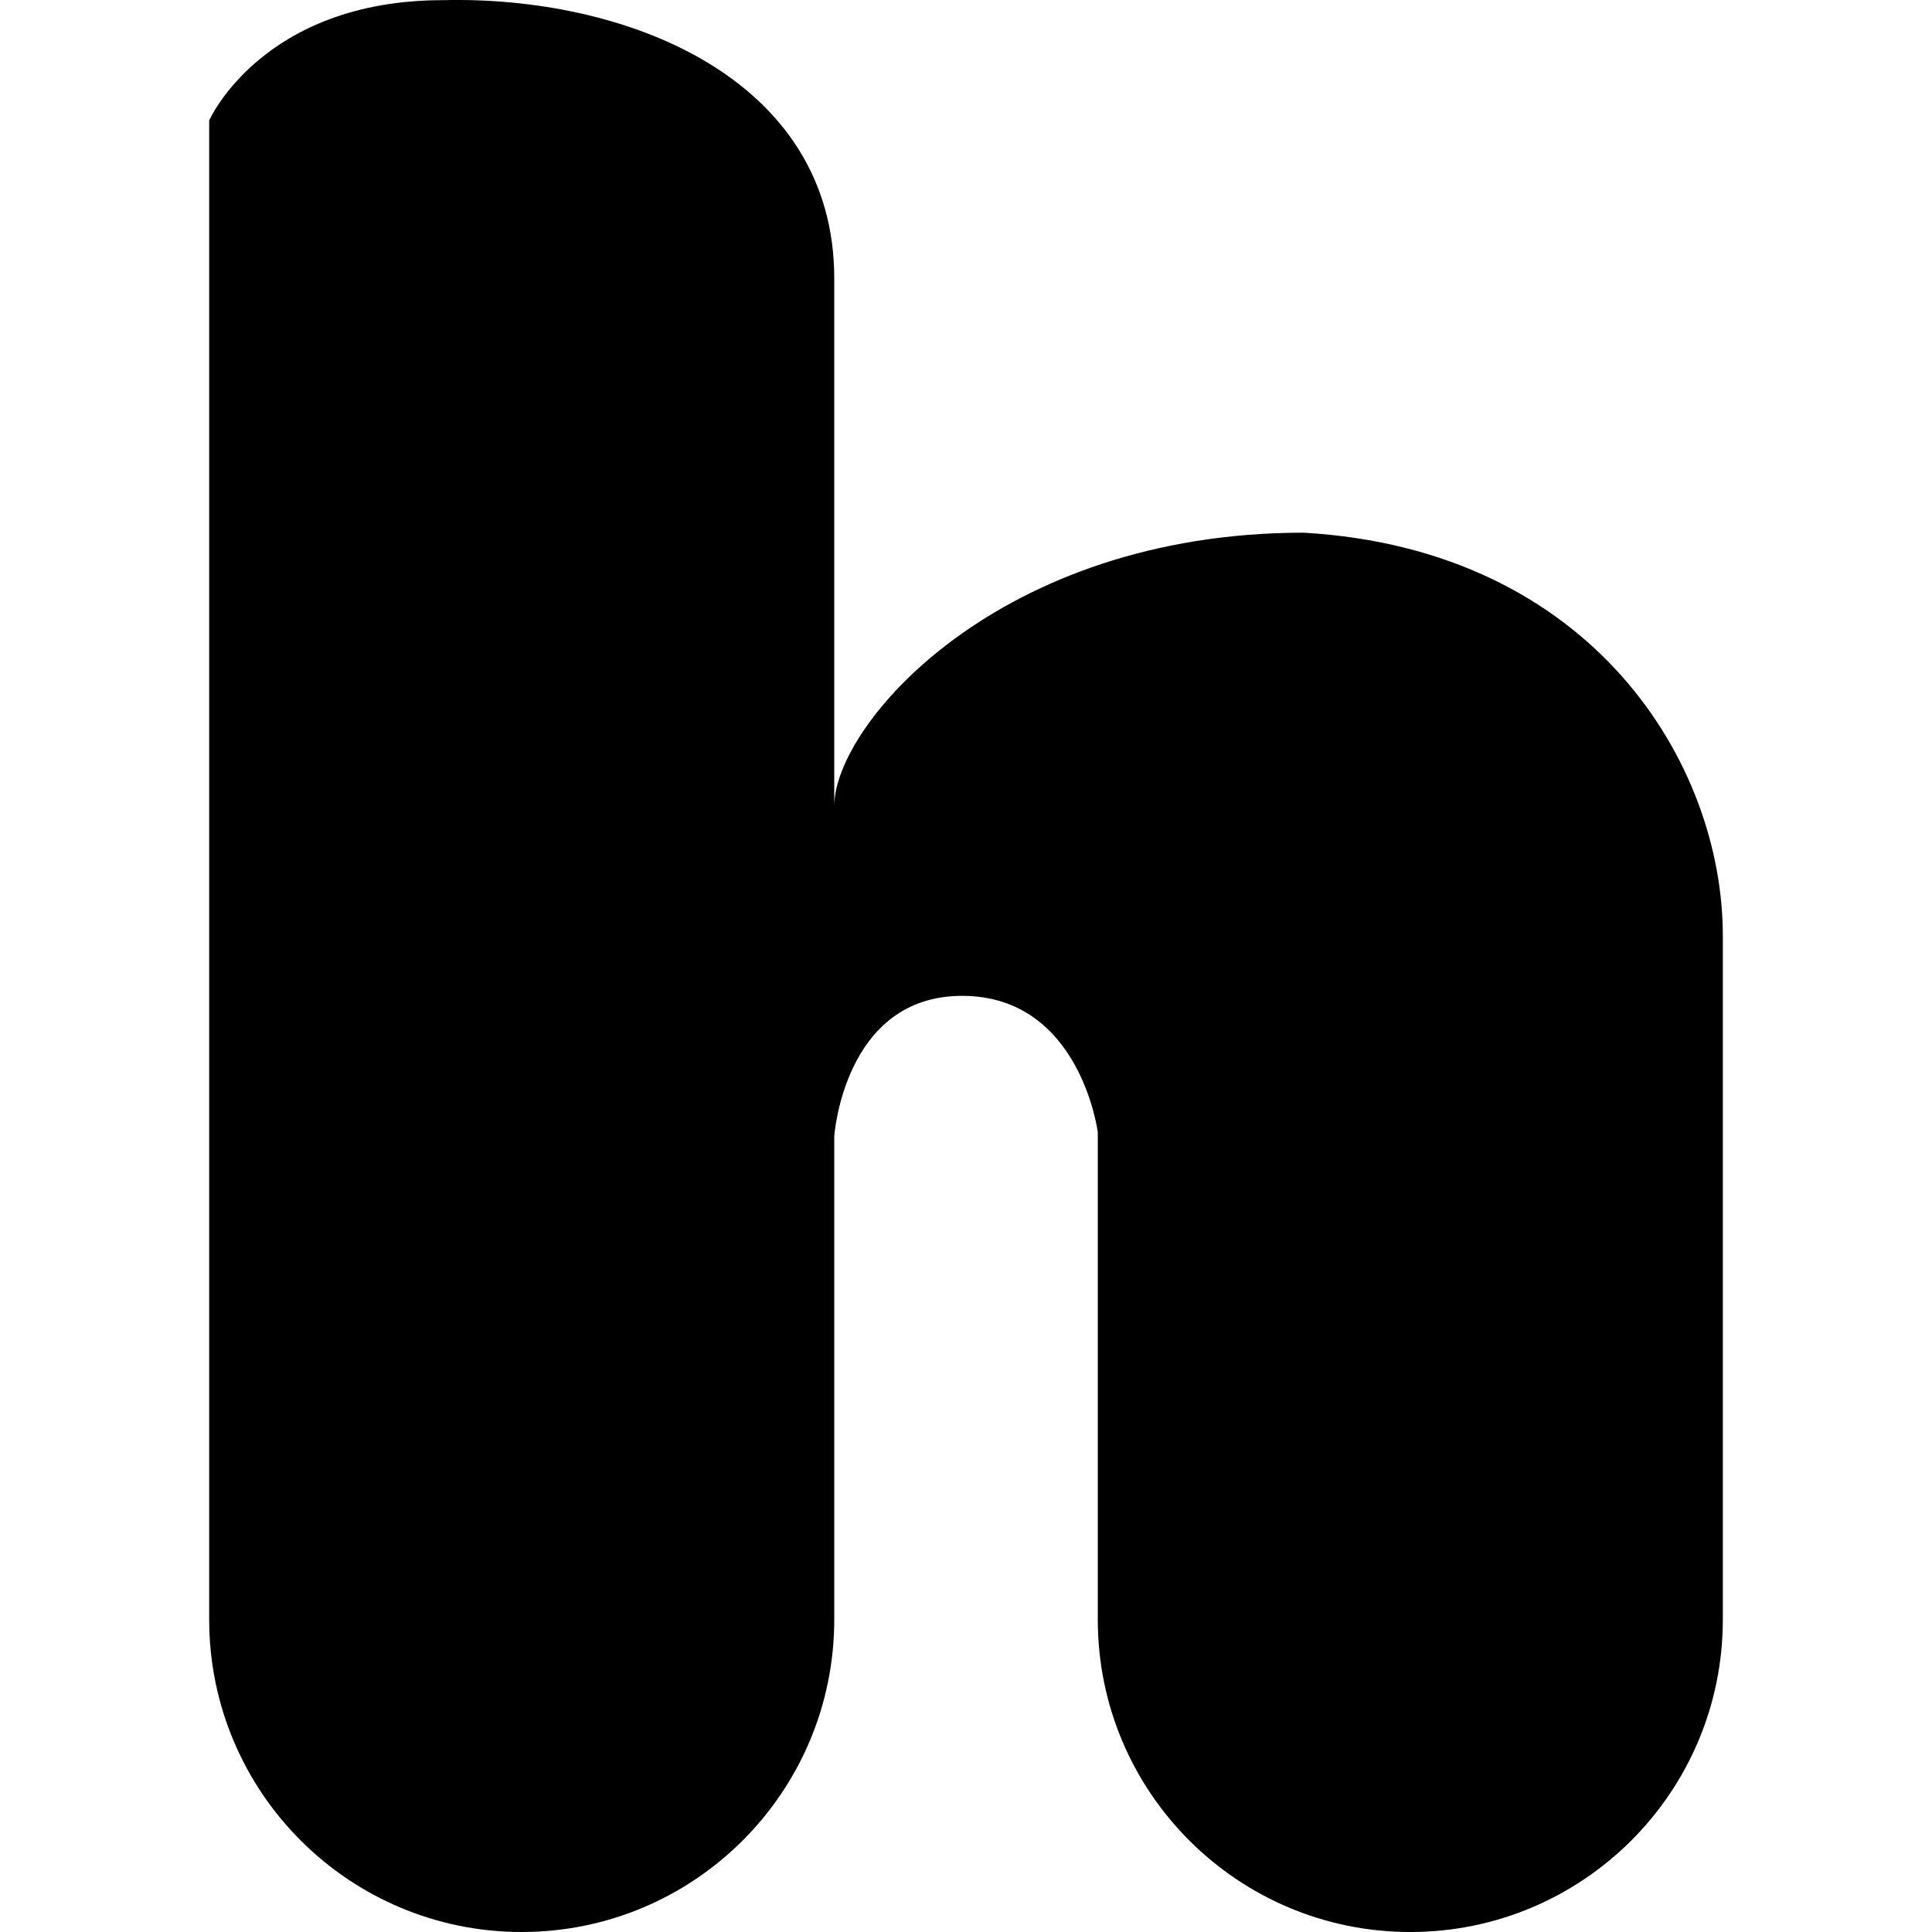 <?xml version="1.0" encoding="iso-8859-1"?>
<!-- Generator: Adobe Illustrator 16.0.0, SVG Export Plug-In . SVG Version: 6.00 Build 0)  -->
<!DOCTYPE svg PUBLIC "-//W3C//DTD SVG 1.1//EN" "http://www.w3.org/Graphics/SVG/1.1/DTD/svg11.dtd">
<svg version="1.1" id="Capa_1" xmlns="http://www.w3.org/2000/svg" xmlns:xlink="http://www.w3.org/1999/xlink" x="0px" y="0px"
	 width="95.813px" height="95.813px" viewBox="0 0 95.813 95.813" style="enable-background:new 0 0 95.813 95.813;"
	 xml:space="preserve">
<g>
	<path d="M64.653,26.417c-15.143,0-23.28,9.528-23.28,13.553v-26.16c0-9.958-10.346-14.025-19.403-13.802
		c-8.968,0-11.596,5.966-11.596,5.965v74.343c0,8.562,6.94,15.497,15.497,15.497c8.562,0,15.502-6.937,15.502-15.497V56.353
		c0,0,0.474-6.966,6.34-6.966c5.866,0,6.729,6.759,6.729,6.759v24.171c0,8.562,6.939,15.497,15.499,15.497
		c8.562,0,15.499-6.937,15.499-15.497V46.41C85.44,37.852,78.967,27.248,64.653,26.417z"/>
</g>
<g>
</g>
<g>
</g>
<g>
</g>
<g>
</g>
<g>
</g>
<g>
</g>
<g>
</g>
<g>
</g>
<g>
</g>
<g>
</g>
<g>
</g>
<g>
</g>
<g>
</g>
<g>
</g>
<g>
</g>
</svg>
